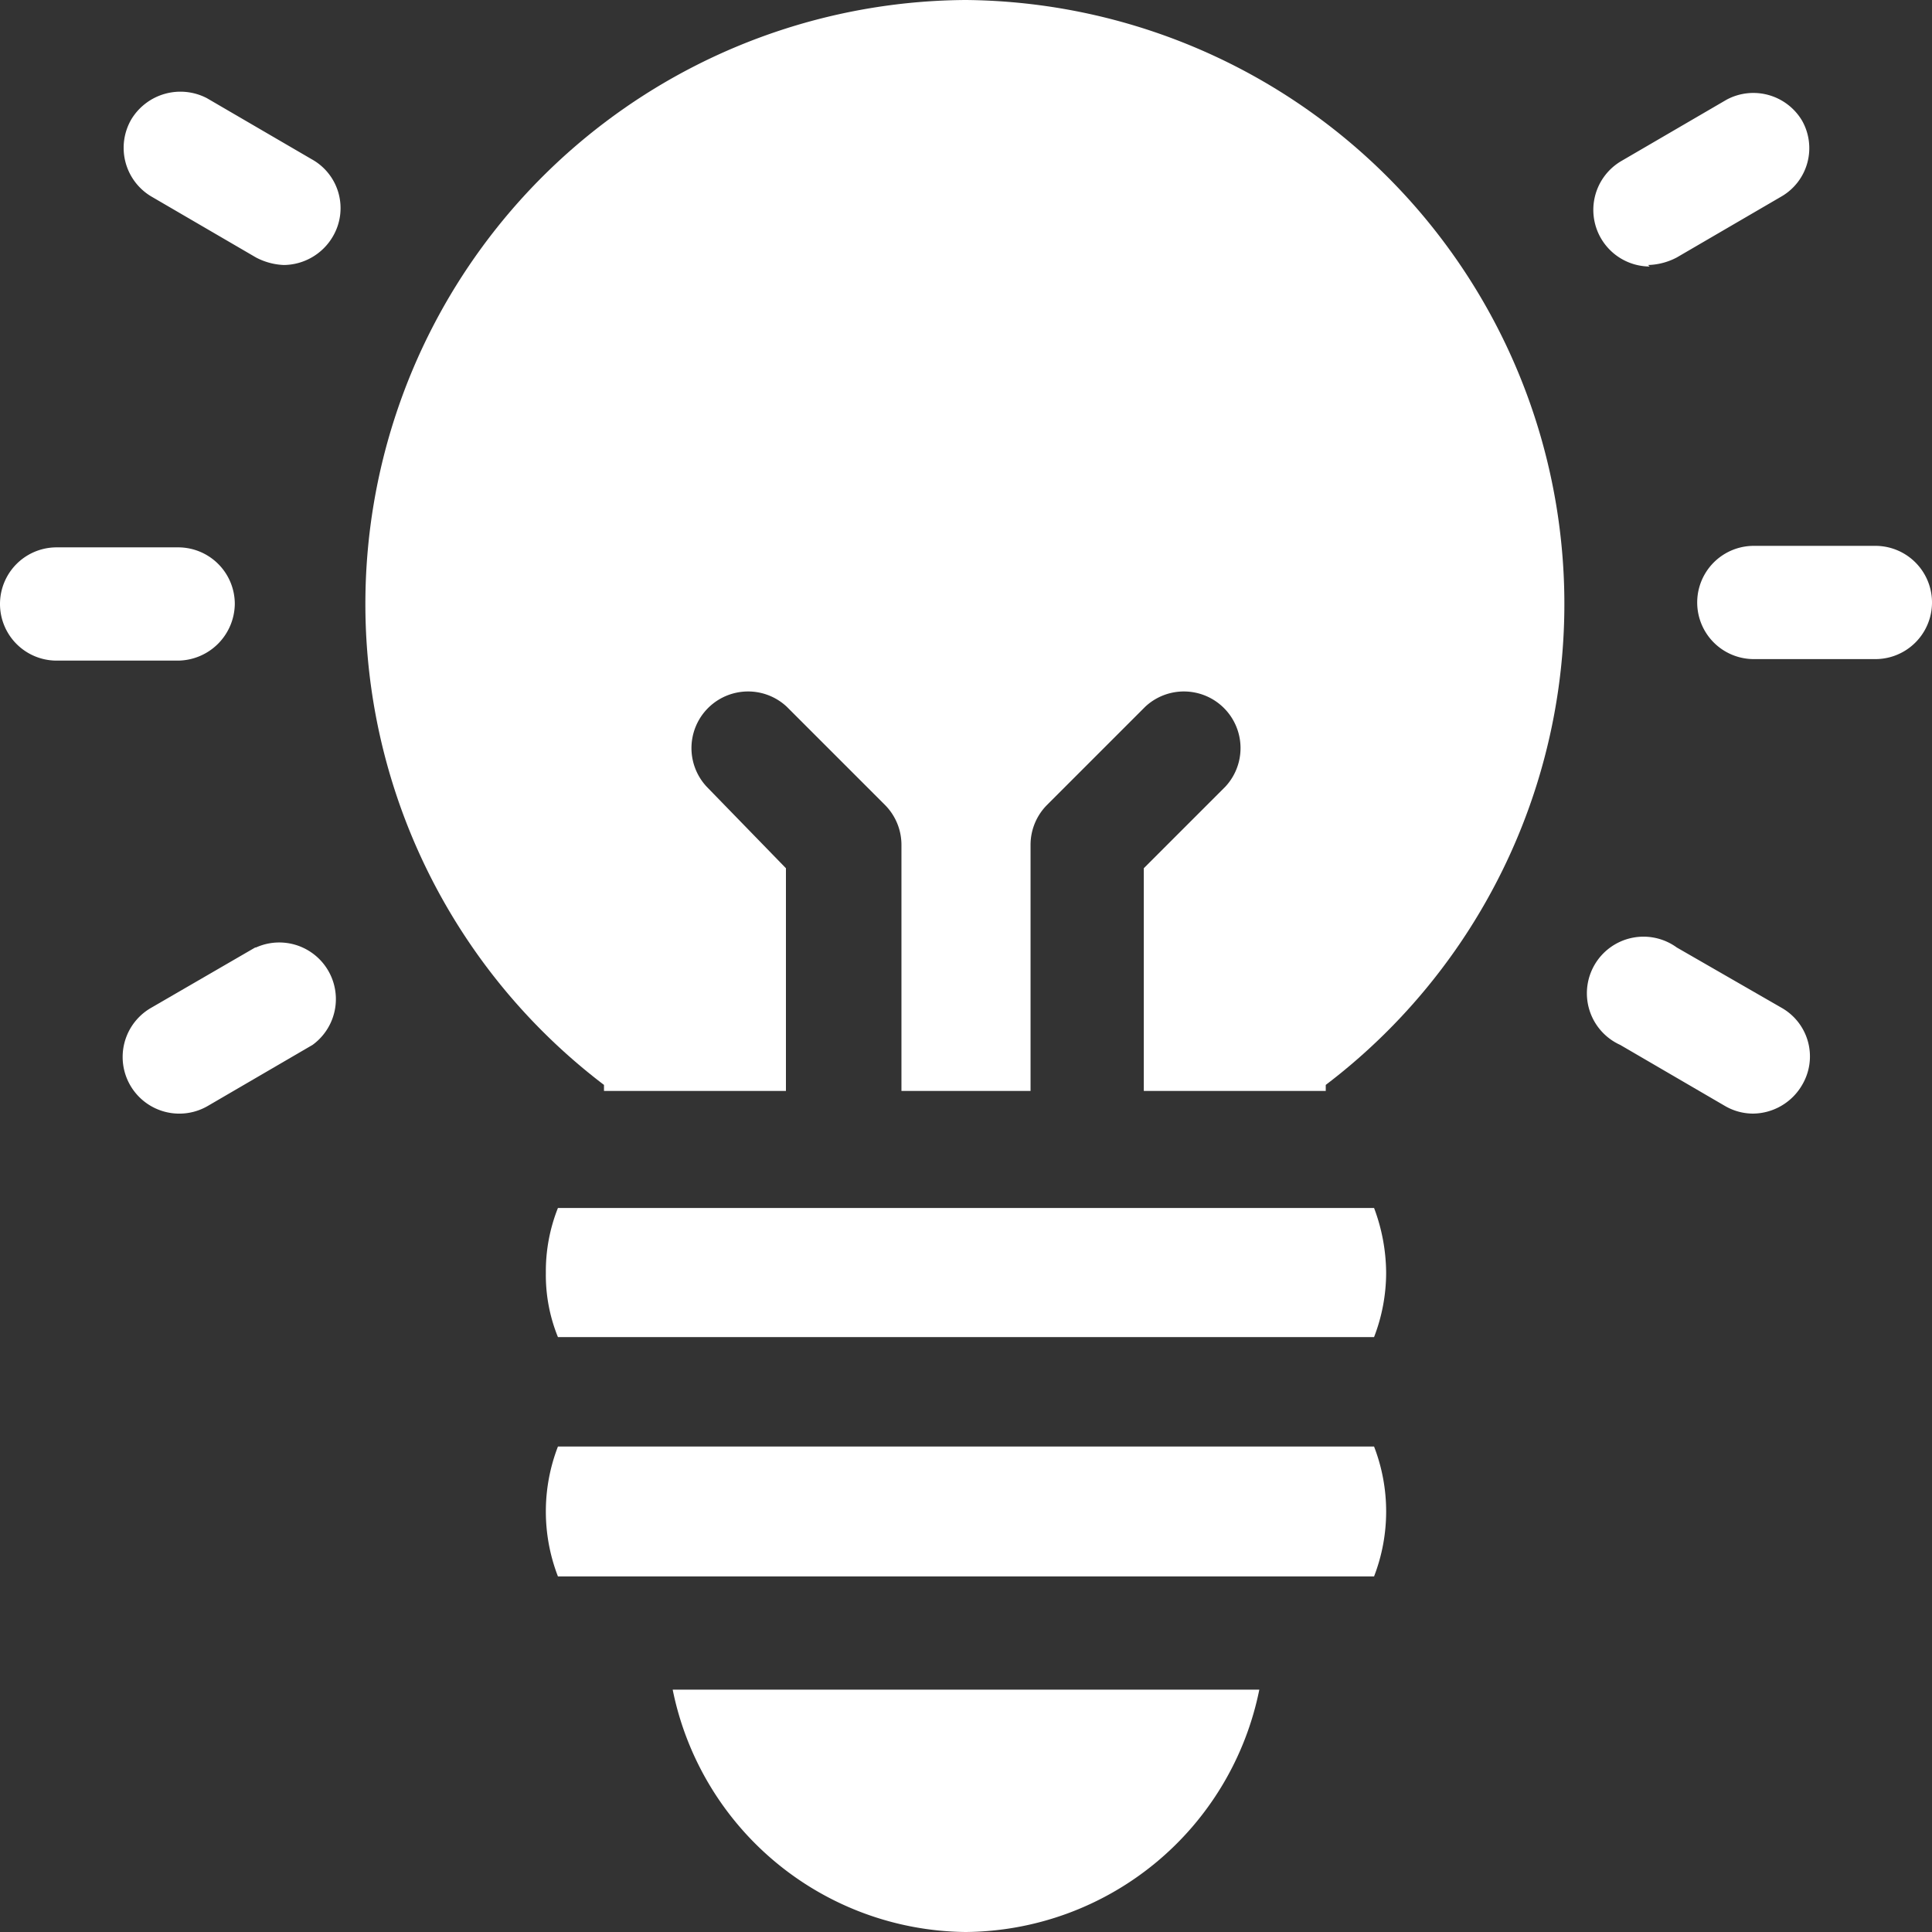 <svg xmlns="http://www.w3.org/2000/svg" viewBox="0 0 25.59 25.59"><rect x="0" y="0" width="25.59" height="25.59" fill="#333333" stroke="none"/><g id="Layer_2" data-name="Layer 2"><g id="Layer_1-2" data-name="Layer 1"><g id="surface1"><path d="M3.11,8a.75.75,0,0,0-.75-.75H.75a.75.75,0,0,0,0,1.5H2.36A.76.76,0,0,0,3.11,8Z" style="fill:#fff"/><path d="M24.84,7.23H23.23a.75.75,0,0,0,0,1.5h1.61a.75.75,0,0,0,0-1.5Z" style="fill:#fff"/><path d="M3.38,12.55,2,13.35a.75.75,0,0,0,.75,1.3l1.39-.81a.75.75,0,0,0-.75-1.29Z" style="fill:#fff"/><path d="M21.83,3.51a.86.86,0,0,0,.38-.1L23.6,2.6a.74.74,0,0,0,.27-1,.75.75,0,0,0-1-.28l-1.39.81a.75.75,0,0,0,.37,1.4Z" style="fill:#fff"/><path d="M23.6,13.35l-1.39-.8a.75.75,0,1,0-.75,1.29l1.39.81a.74.74,0,0,0,.37.1.76.76,0,0,0,.65-.38A.74.74,0,0,0,23.6,13.35Z" style="fill:#fff"/><path d="M4.13,2.11,2.74,1.3a.76.76,0,0,0-1,.28A.75.75,0,0,0,2,2.6l1.39.81a.86.86,0,0,0,.37.1.76.76,0,0,0,.65-.38A.74.74,0,0,0,4.13,2.11Z" style="fill:#fff"/><path d="M7.39,19.16a2.39,2.39,0,0,0,0,1.72H18.2a2.39,2.39,0,0,0,0-1.72Z" style="fill:#fff"/><path d="M12.79,0A8,8,0,0,0,8,14.37v.08h2.41V11.5L9.36,10.42a.75.75,0,0,1,1.06-1.06l1.3,1.3a.75.75,0,0,1,.22.53v3.26h1.71V11.19a.75.75,0,0,1,.22-.53l1.3-1.3a.75.75,0,0,1,1.06,1.06L15.15,11.5v2.95h2.41v-.08A8,8,0,0,0,12.79,0Z" style="fill:#fff"/><path d="M7.39,16a2.27,2.27,0,0,0-.16.86,2.18,2.18,0,0,0,.16.85H18.2a2.38,2.38,0,0,0,.16-.85A2.48,2.48,0,0,0,18.2,16Z" style="fill:#fff"/><path d="M12.79,25.59a4,4,0,0,0,3.89-3.21H8.91A4,4,0,0,0,12.79,25.59Z" style="fill:#fff"/></g></g></g></svg>